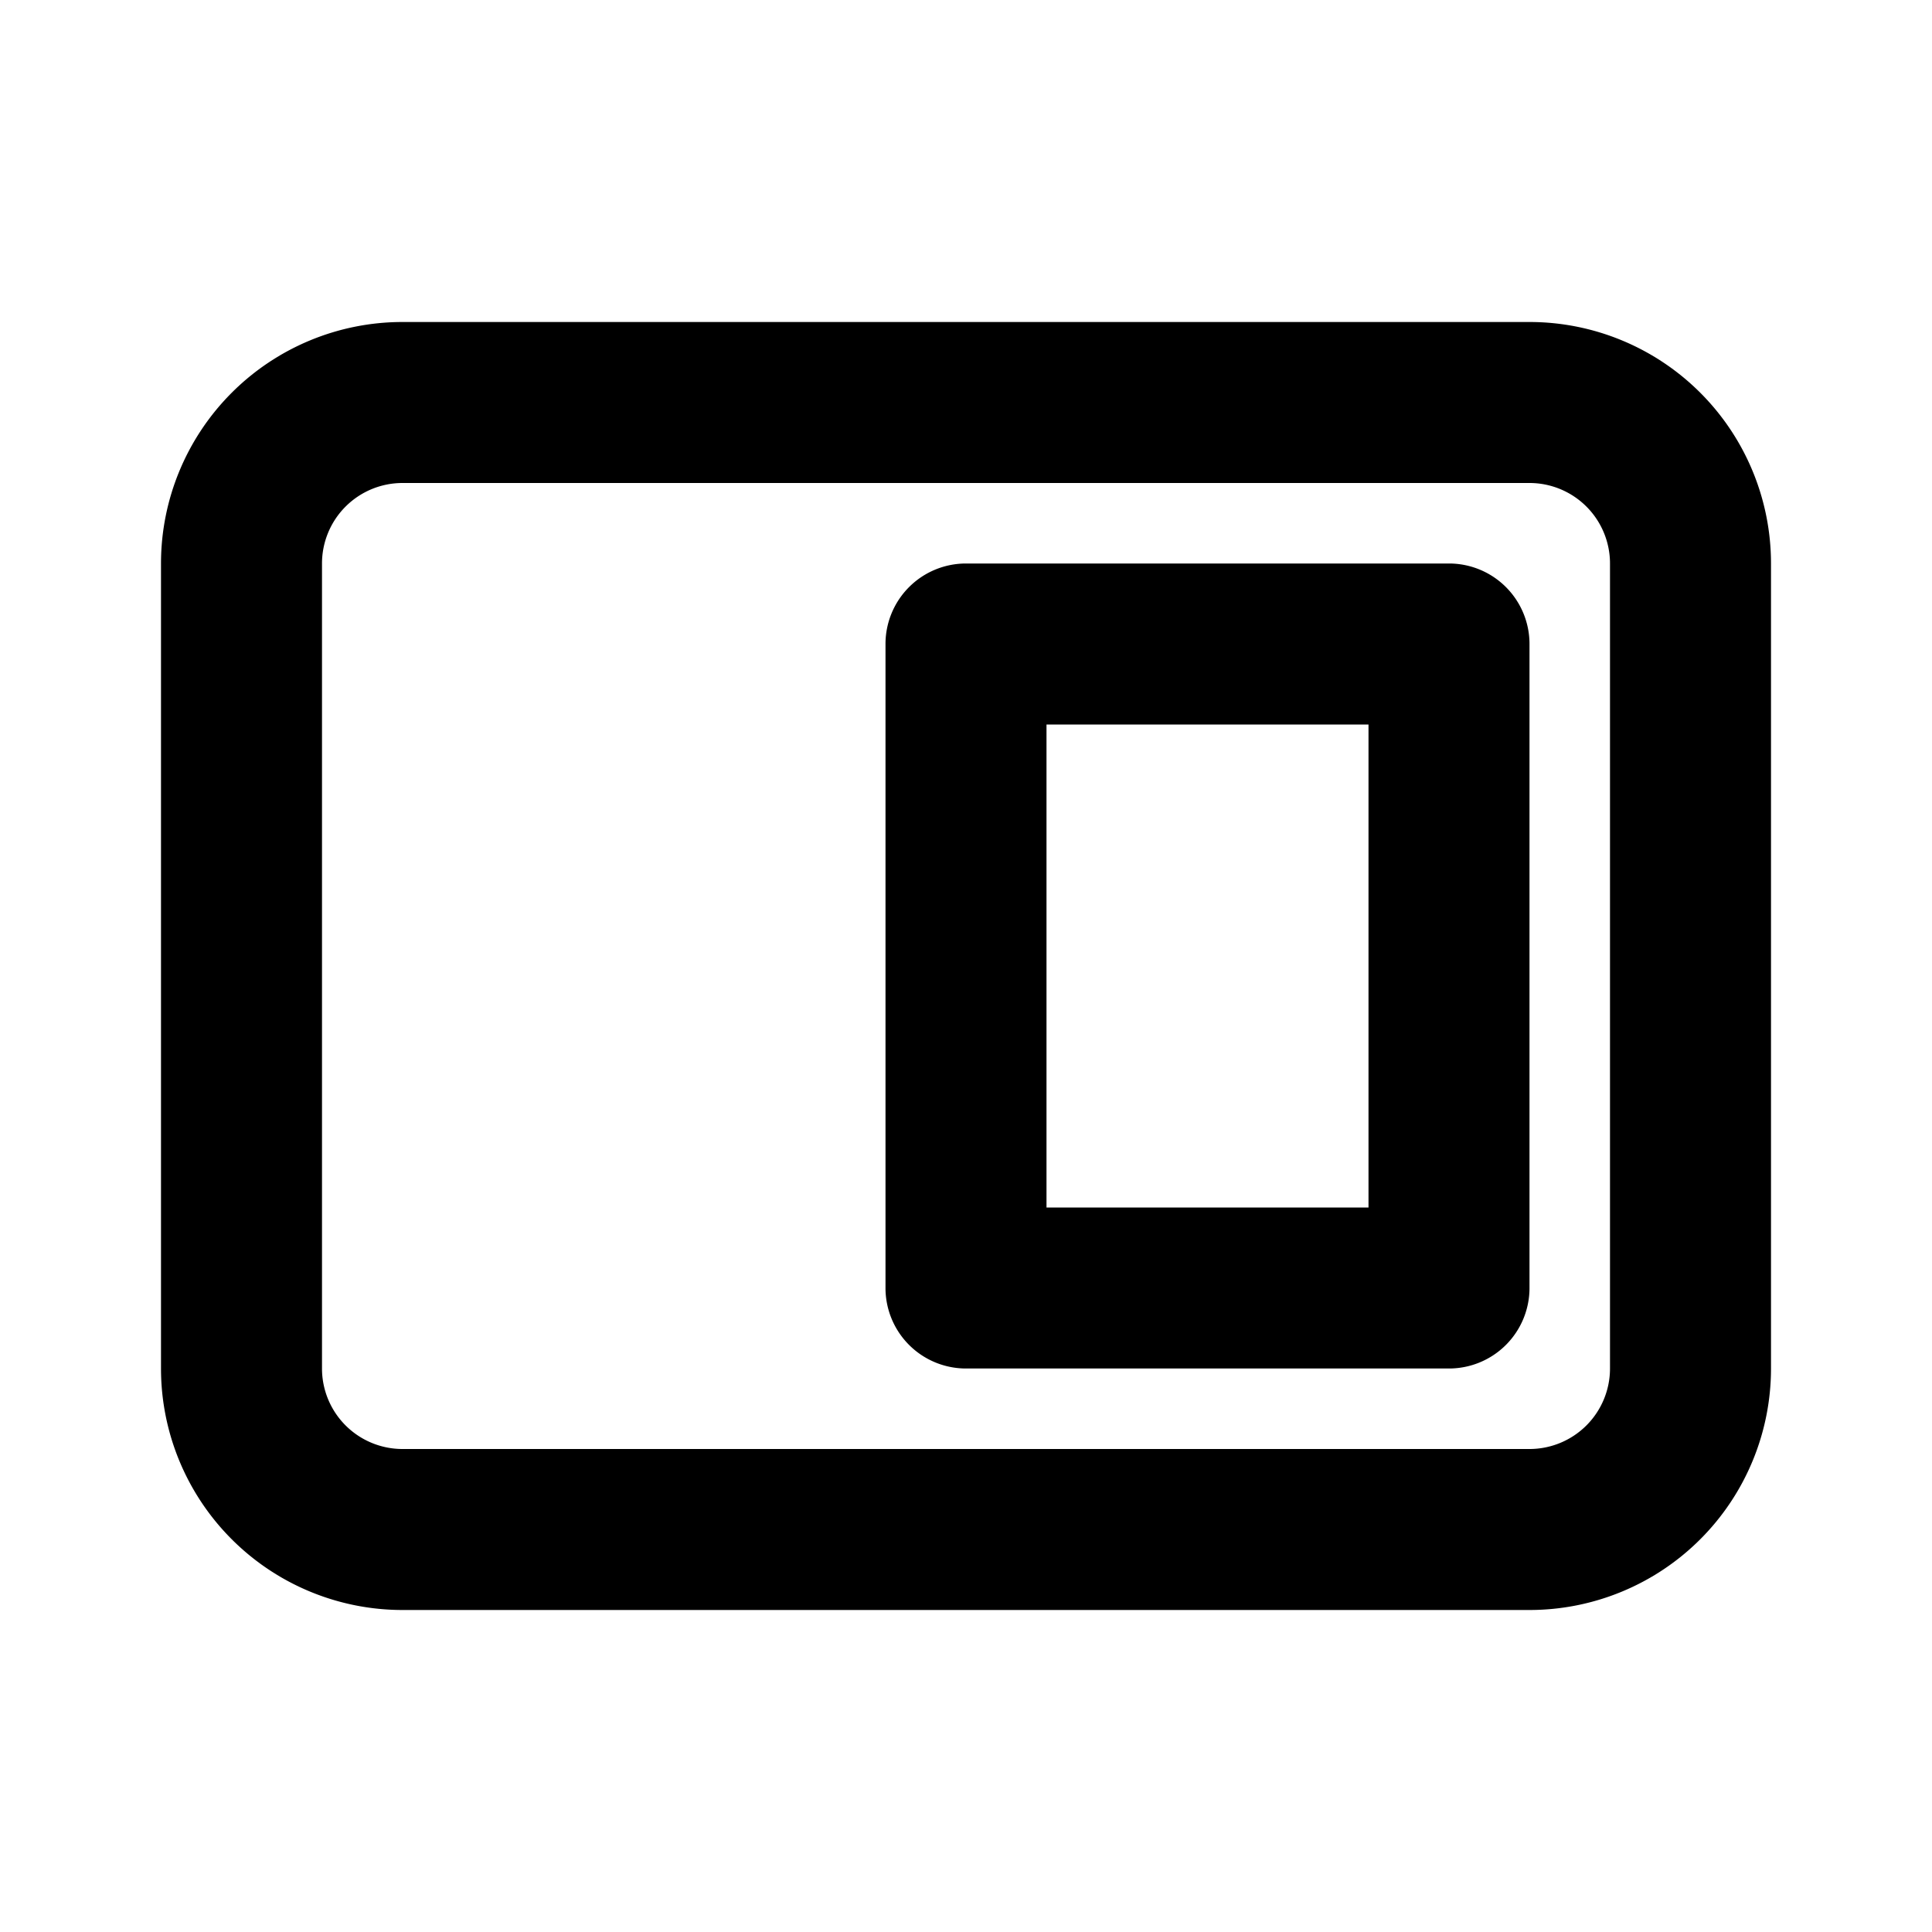 <svg xmlns="http://www.w3.org/2000/svg" width="24" height="24" fill="none" viewBox="0 0 24 24"><path fill="#313234" fill-rule="evenodd" d="M5 6h14a1 1 0 0 1 1 1v10a1 1 0 0 1-1 1H5a1 1 0 0 1-1-1V7a1 1 0 0 1 1-1M2 7a3 3 0 0 1 3-3h14a3 3 0 0 1 3 3v10a3 3 0 0 1-3 3H5a3 3 0 0 1-3-3zm11 8V9h4v6zm-2-7a1 1 0 0 1 1-1h6a1 1 0 0 1 1 1v8a1 1 0 0 1-1 1h-6a1 1 0 0 1-1-1z" clip-rule="evenodd" style="fill:#313234;fill:color(display-p3 .192 .196 .204);fill-opacity:1"/></svg>